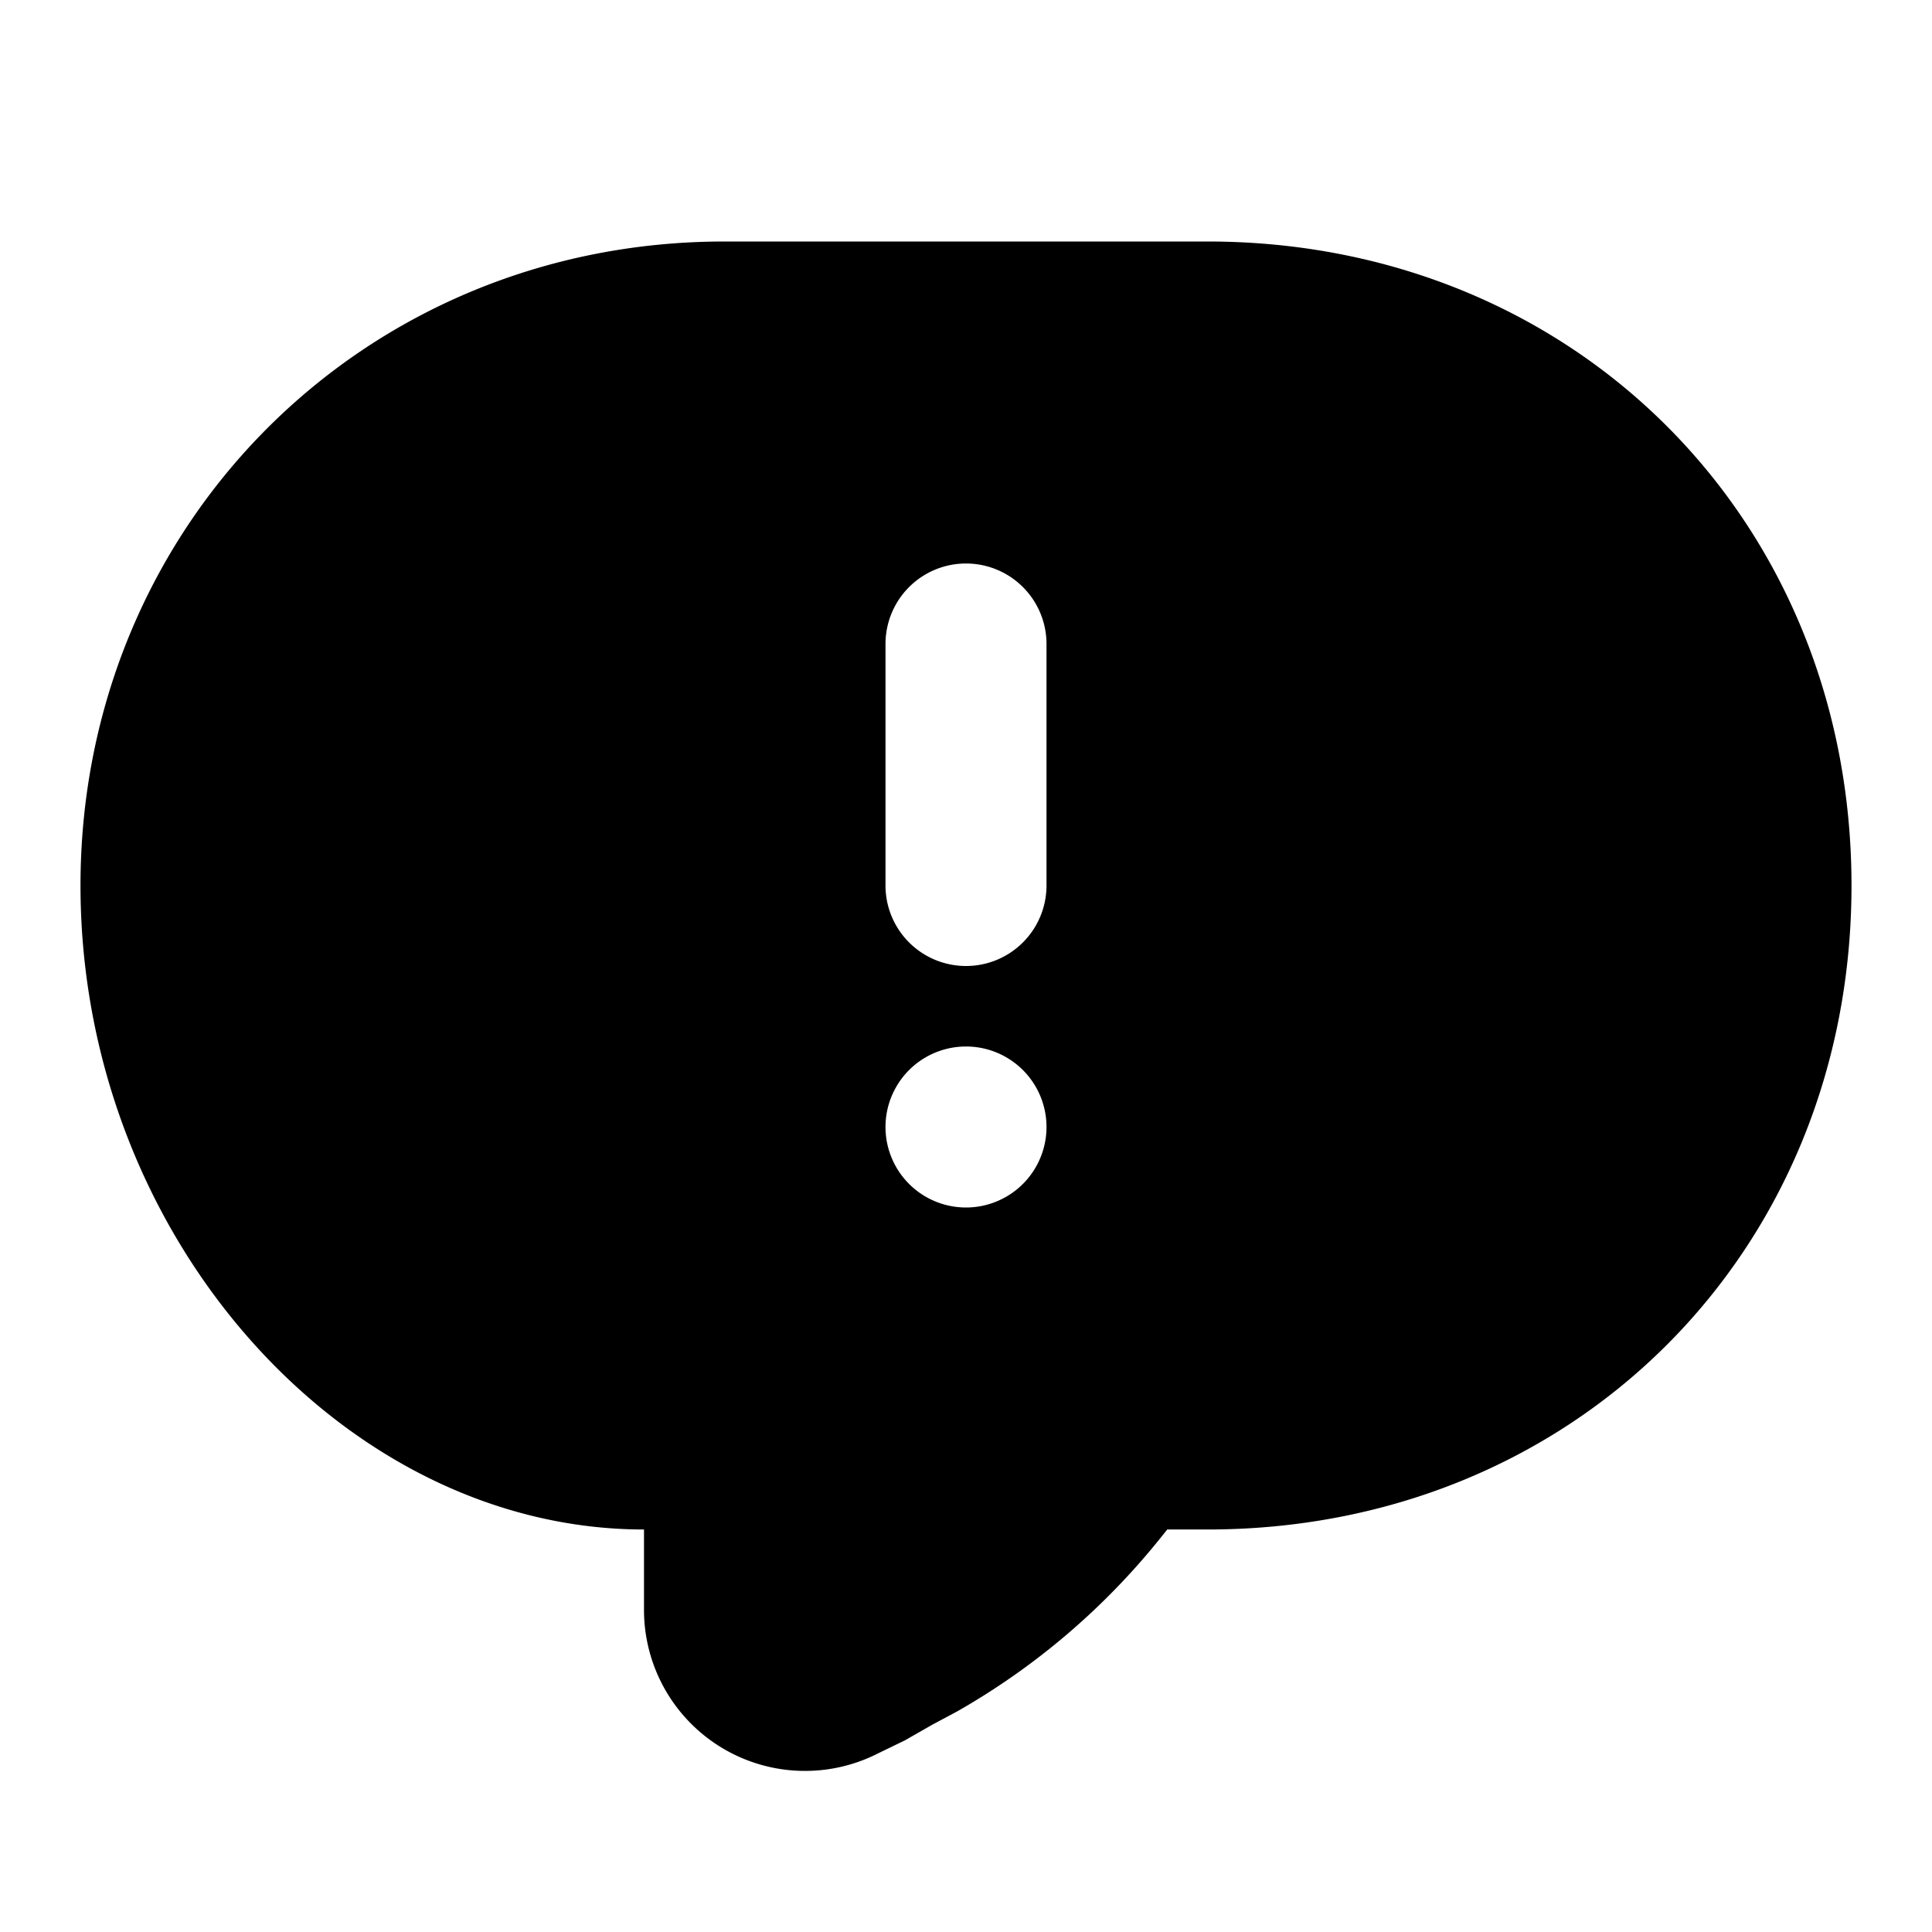 <svg xmlns="http://www.w3.org/2000/svg" viewBox="0 0 24 24">
  <path d="M15 3c4.55 0 8 3.45 8 8s-3.45 8-8 8h-.5l-.08.1a8.85 8.85 0 01-2.53 2.16l-.3.16-.35.2-.33.16A2 2 0 018 20v-1c-3.73 0-7-3.64-7-8 0-4.46 3.5-8 8-8zm-3 10a1 1 0 100 2 1 1 0 000-2zm0-6a1 1 0 00-1 1v3a1 1 0 002 0V8a1 1 0 00-1-1z"/>
</svg>
